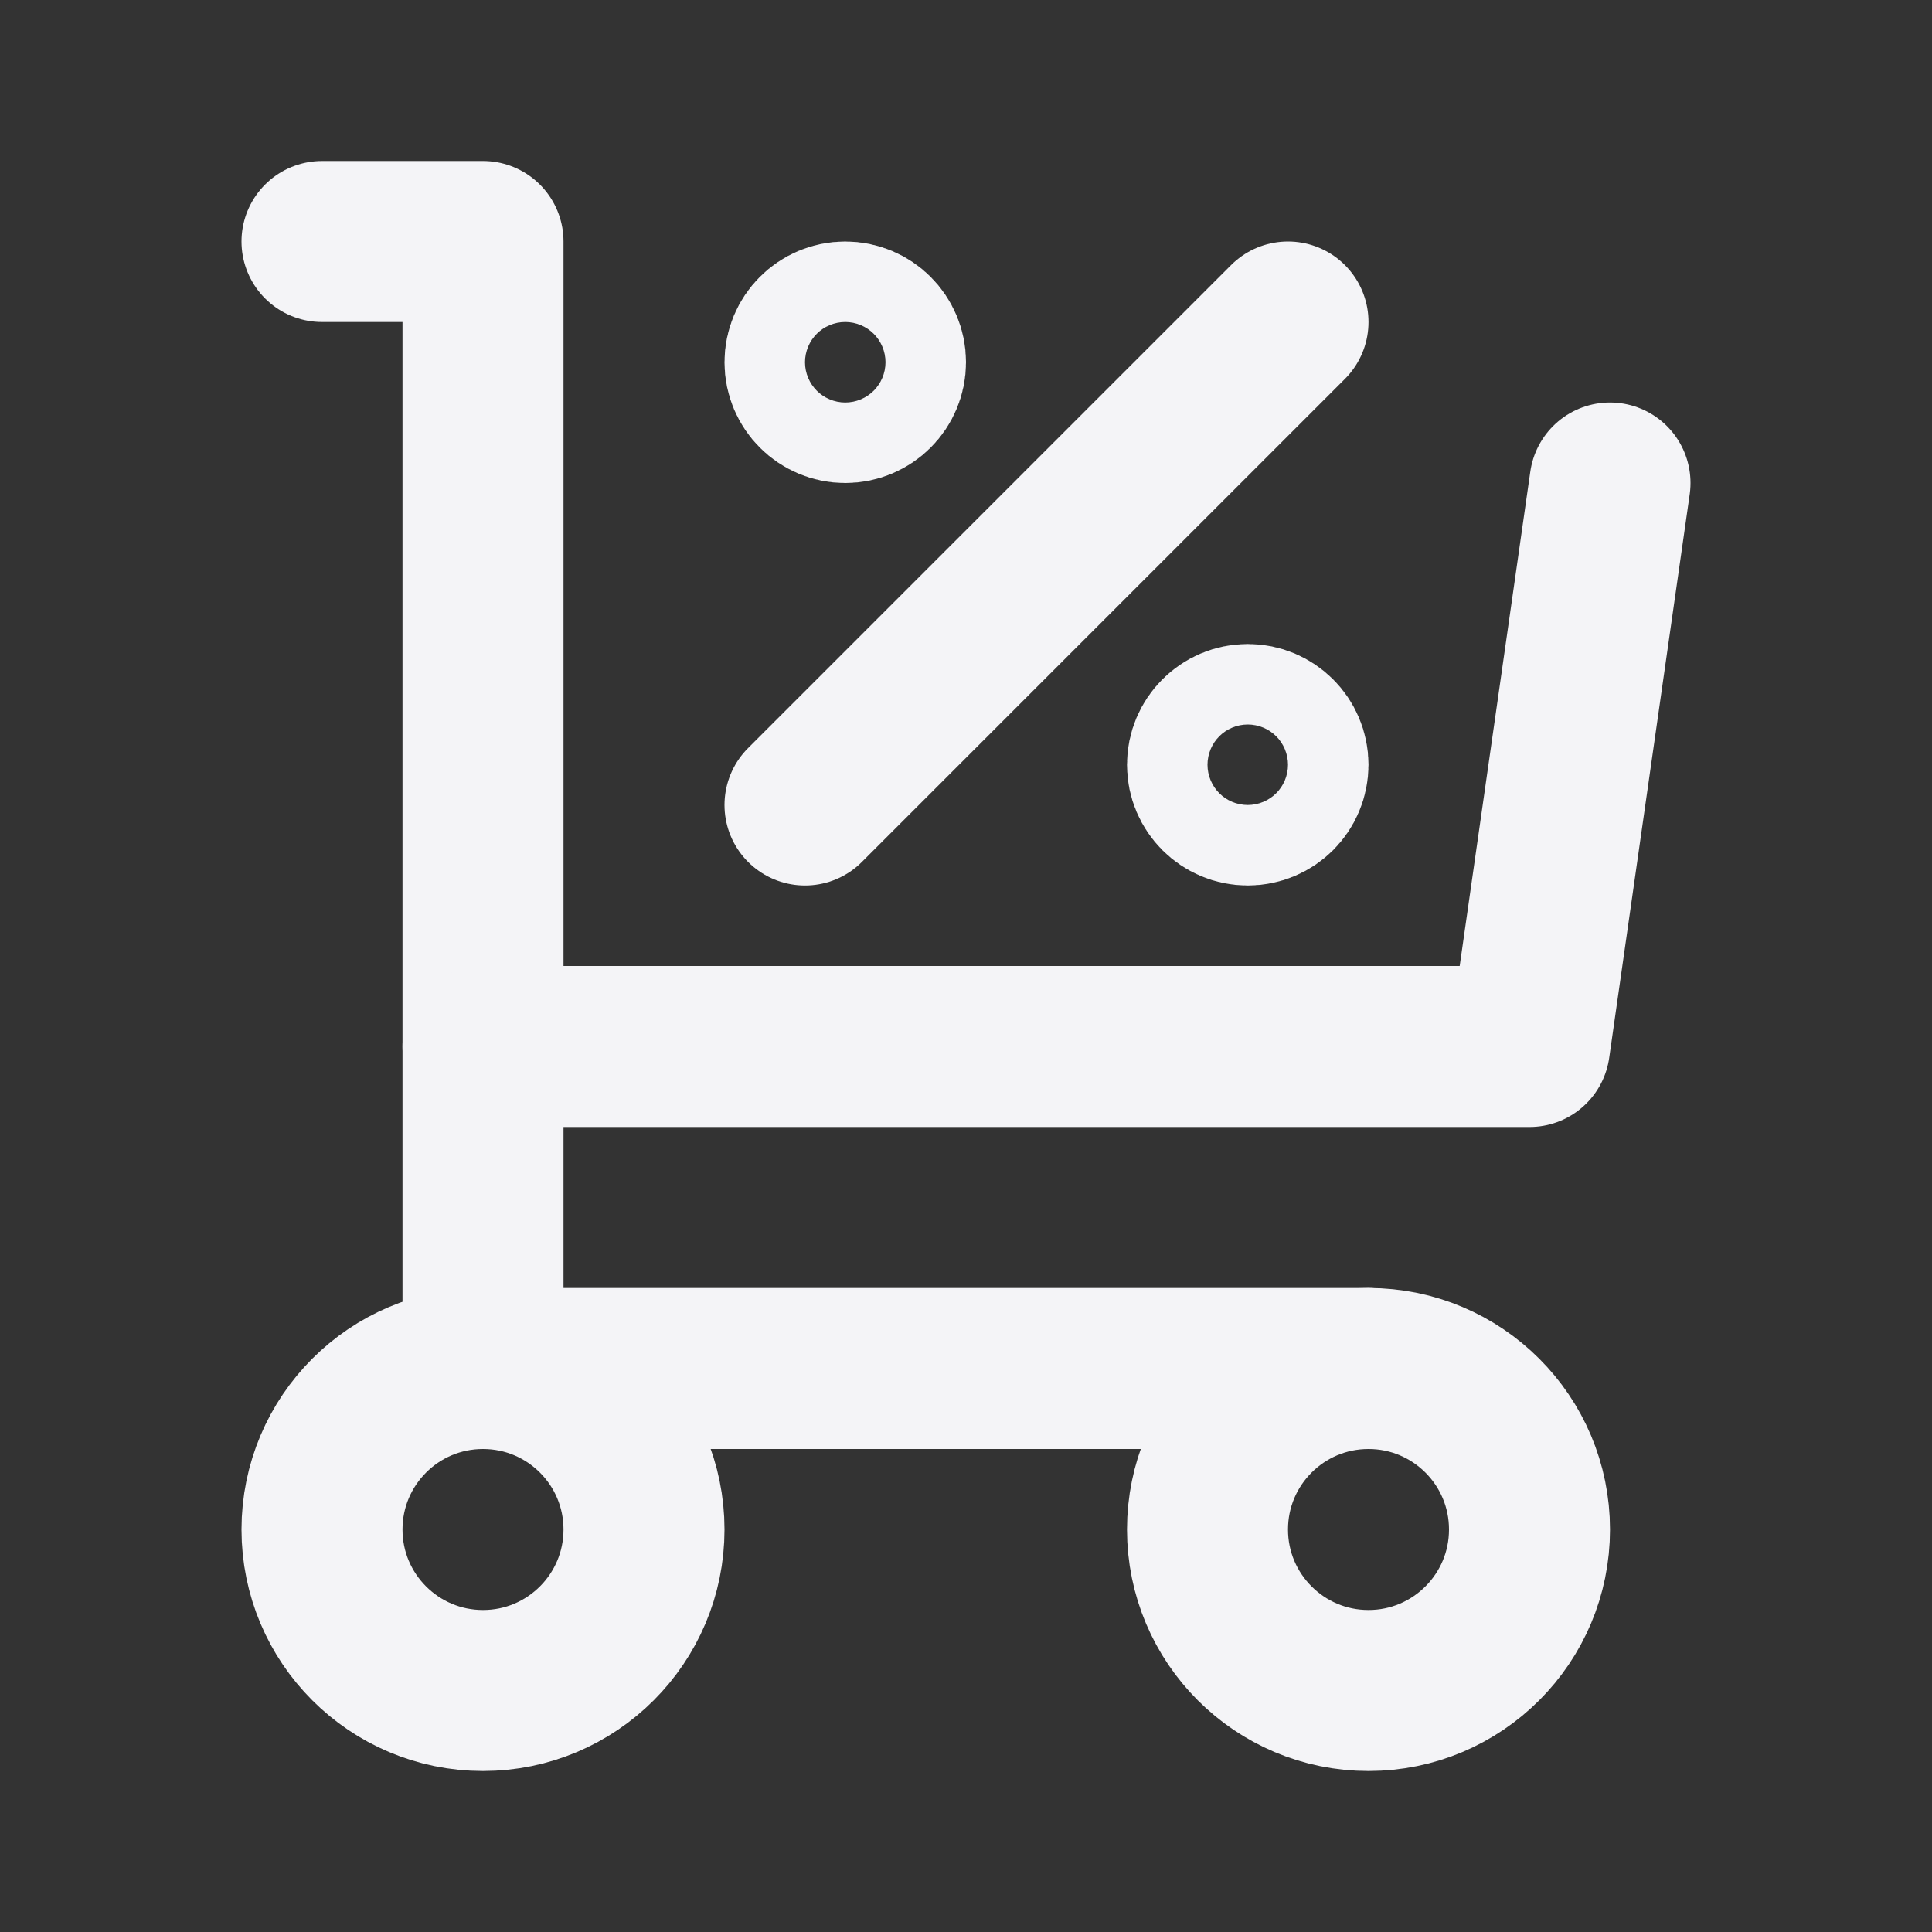 <svg fill="none" height="24" stroke="#f4f4f7" stroke-linecap="round" stroke-linejoin="round" stroke-width="2" width="24" xmlns="http://www.w3.org/2000/svg"><rect width="100%" height="100%" fill="#333333" stroke="none"/><path d="m0 0h24v24h-24z" stroke="none"/><circle cx="6" cy="19" r="2"/><circle cx="17" cy="19" r="2"/><path d="m17 17h-11v-14h-2"/><path d="m20 6-1 7h-13m4-3 6-6"/><circle cx="10.5" cy="4.5" r=".5"/><circle cx="15.5" cy="9.5" r=".5"/></svg>